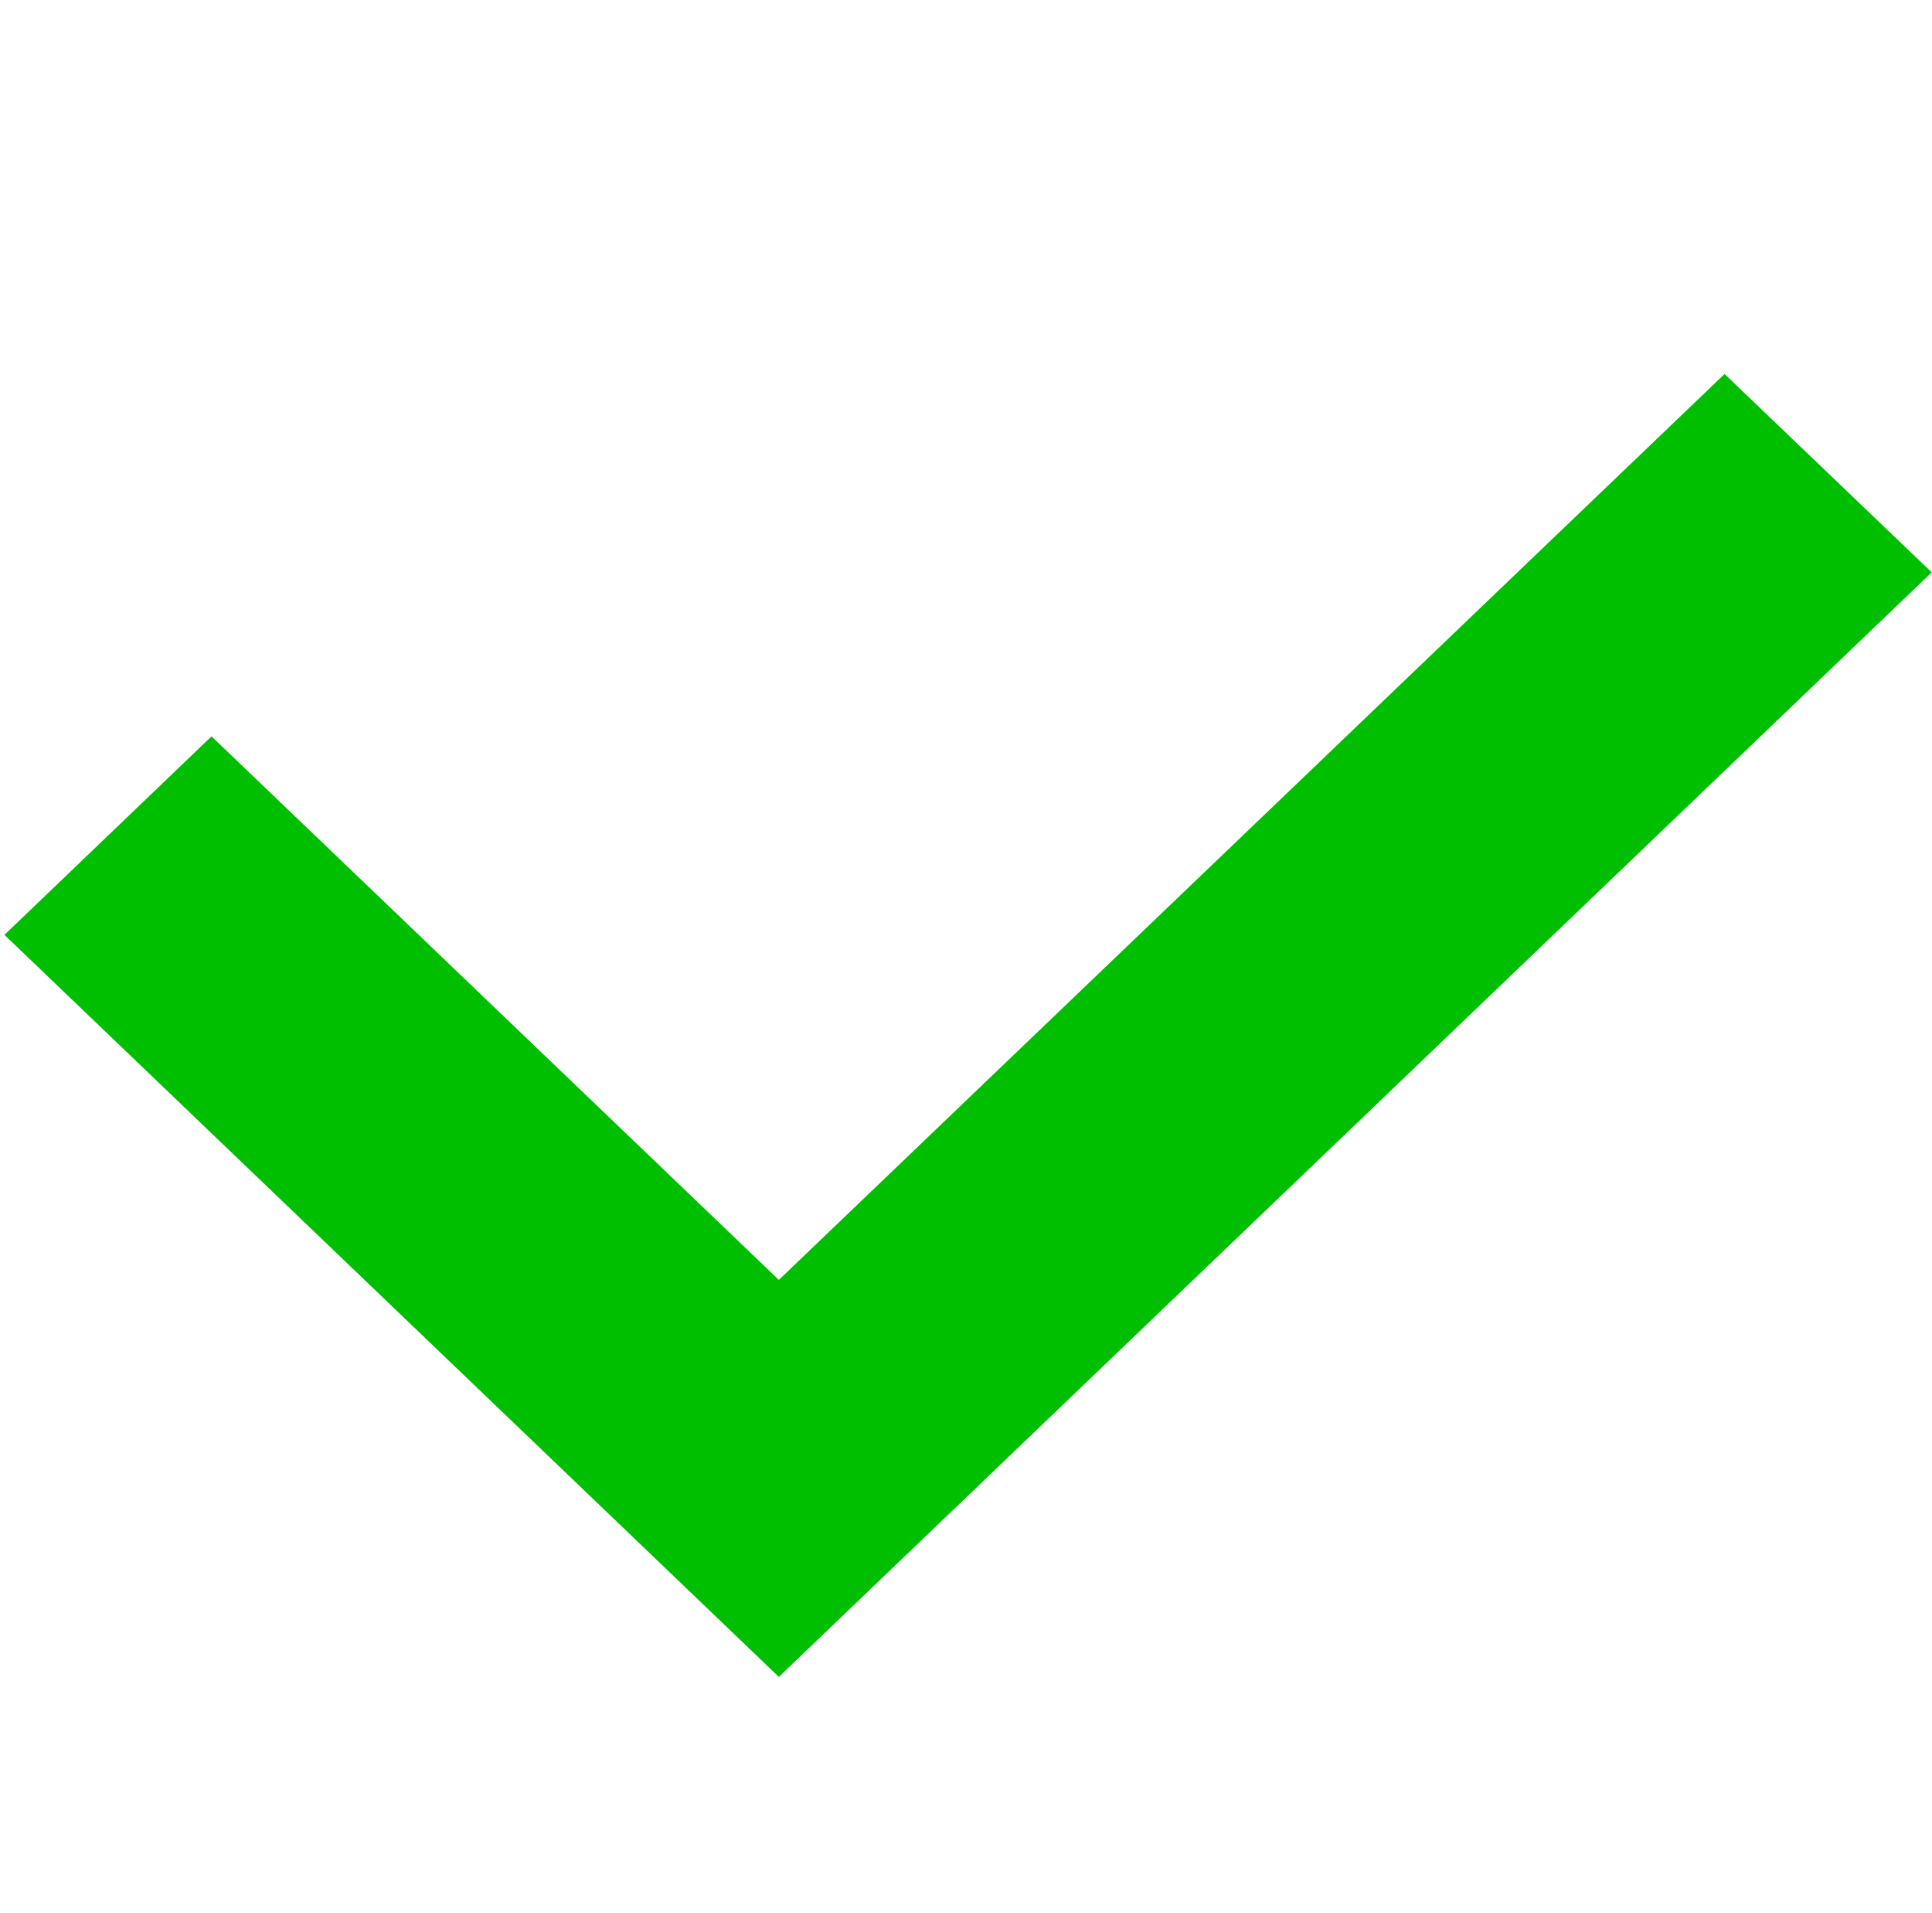 <svg width="606" height="600" xmlns="http://www.w3.org/2000/svg">
 <g>
  <title>Layer 1</title>
  <path stroke="#000" stroke-width="0" id="svg_1" d="m1.392,293.184l64.957,-62.254l177.948,170.462l296.633,-284.104l64.98,62.21l-361.613,346.402" fill="#00bf00"/>
 </g>

</svg>
